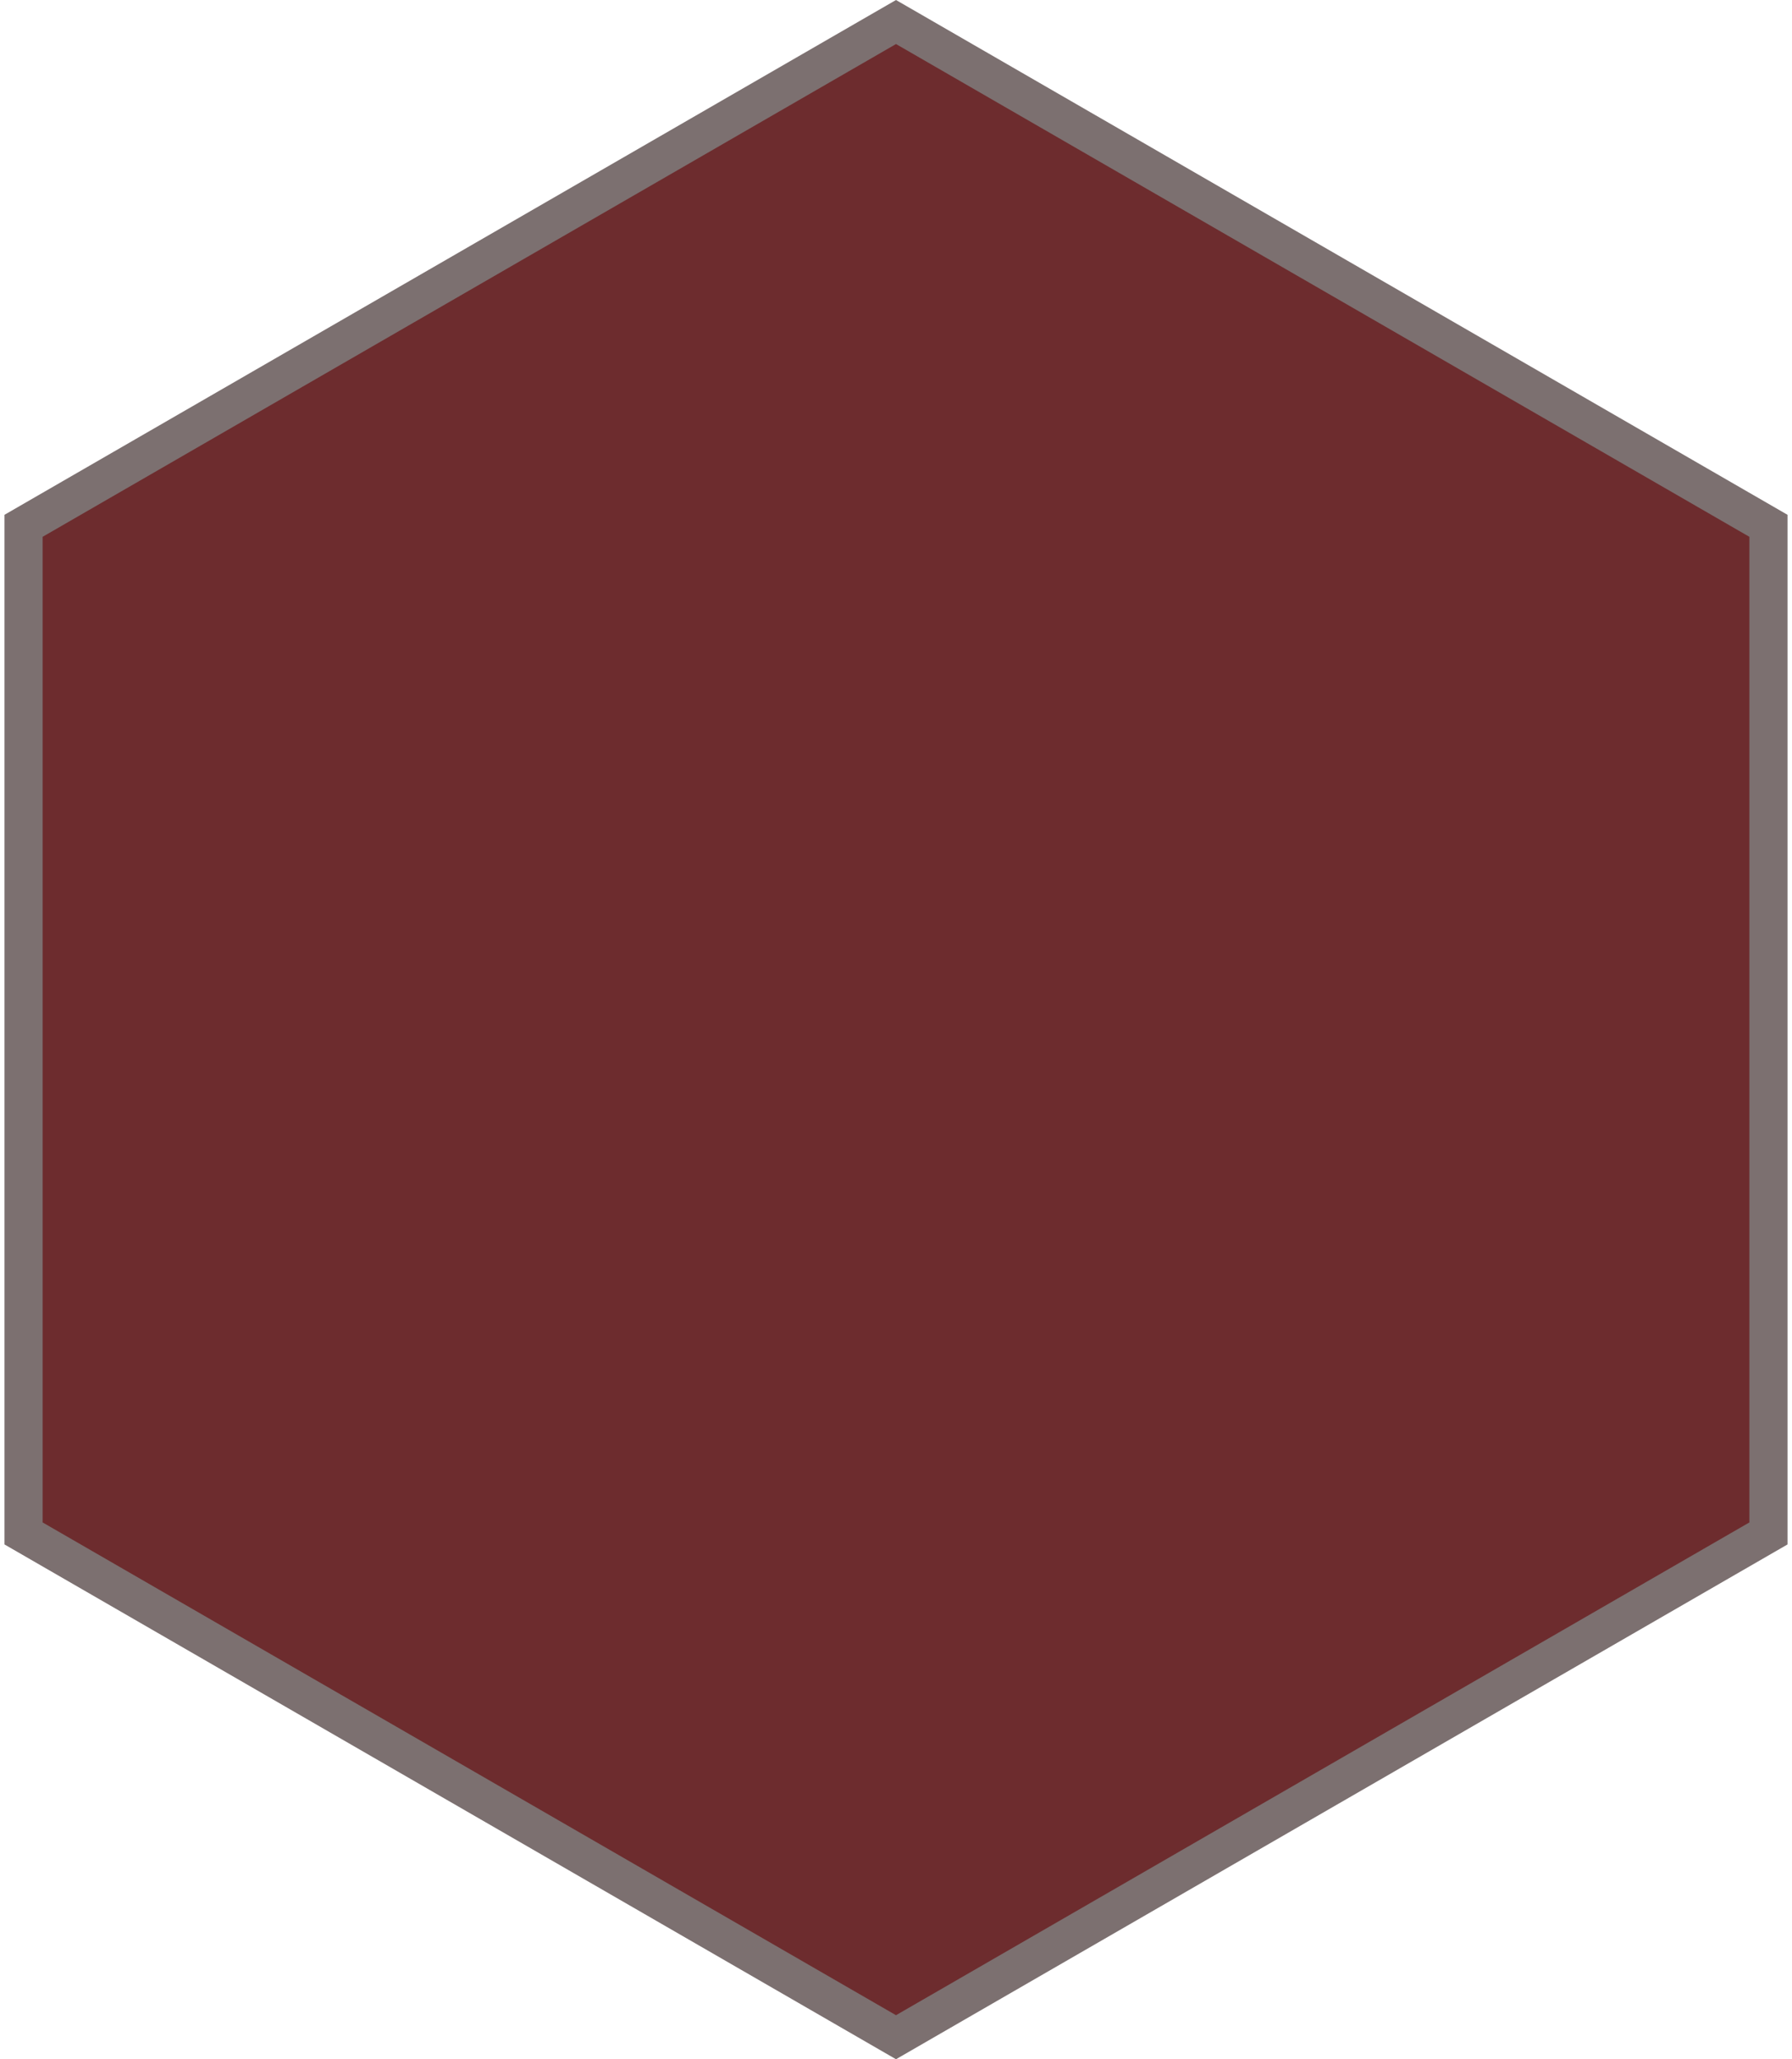 <svg width="94" height="108" viewBox="0 0 94 108" fill="none" xmlns="http://www.w3.org/2000/svg">
<path d="M1.235 27.577L47 1.155L92.765 27.577V80.423L47 106.845L1.235 80.423V27.577Z" fill="#6D2C2E" stroke="#7C7070" stroke-width="2"/>
</svg>
